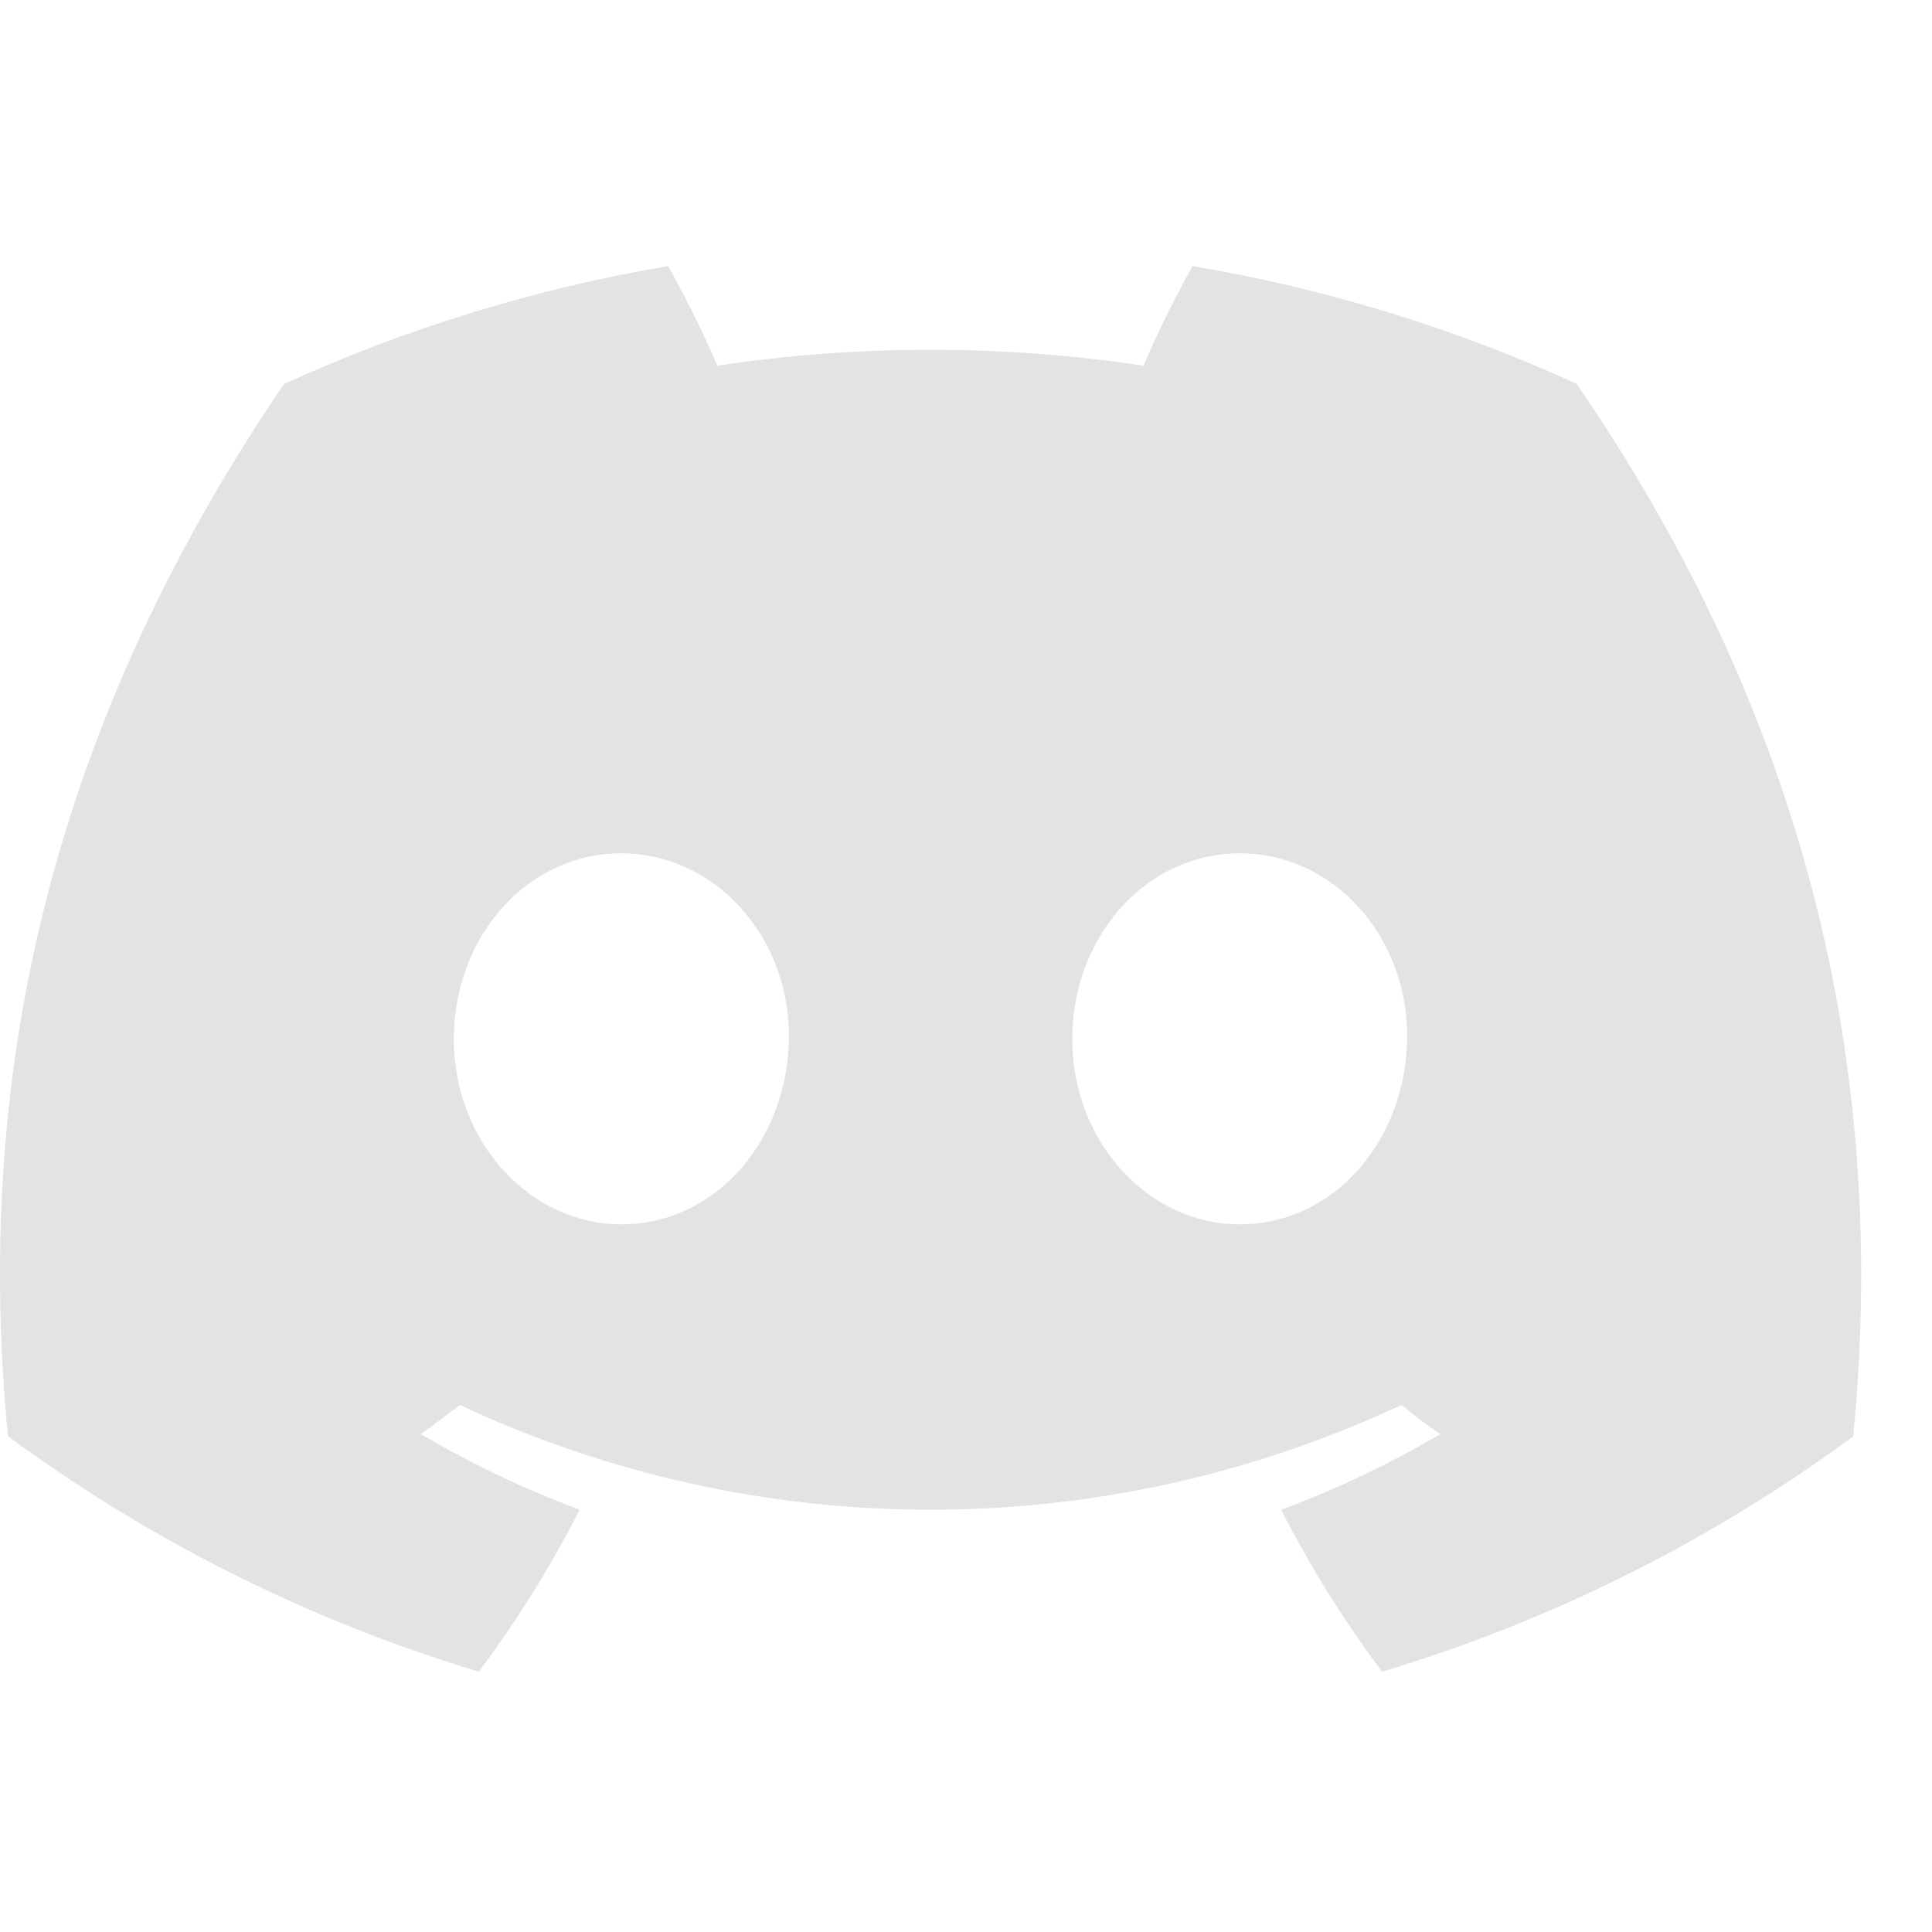 <svg width="25" height="25" viewBox="0 0 25 25" fill="none" xmlns="http://www.w3.org/2000/svg">
    <g clip-path="url(#clip0_108_35)">
        <path d="M20.401 4.966C18.819 4.244 17.148 3.732 15.432 3.443C15.198 3.861 14.985 4.291 14.796 4.732C12.968 4.457 11.11 4.457 9.282 4.732C9.093 4.291 8.88 3.861 8.645 3.443C6.928 3.734 5.257 4.248 3.673 4.97C0.528 9.606 -0.324 14.127 0.102 18.584C1.944 19.94 4.005 20.971 6.196 21.632C6.689 20.971 7.126 20.27 7.501 19.535C6.789 19.27 6.101 18.943 5.446 18.557C5.618 18.433 5.787 18.304 5.95 18.18C7.856 19.073 9.936 19.536 12.042 19.536C14.148 19.536 16.228 19.073 18.134 18.18C18.299 18.314 18.467 18.442 18.638 18.557C17.981 18.943 17.292 19.271 16.578 19.537C16.953 20.271 17.39 20.972 17.884 21.632C20.077 20.973 22.14 19.943 23.981 18.586C24.481 13.417 23.127 8.938 20.401 4.966ZM8.041 15.843C6.853 15.843 5.872 14.769 5.872 13.447C5.872 12.126 6.819 11.042 8.037 11.042C9.255 11.042 10.229 12.126 10.208 13.447C10.187 14.769 9.252 15.843 8.041 15.843ZM16.043 15.843C14.853 15.843 13.875 14.769 13.875 13.447C13.875 12.126 14.823 11.042 16.043 11.042C17.262 11.042 18.228 12.126 18.208 13.447C18.187 14.769 17.253 15.843 16.043 15.843Z" fill="#E3E3E3"/>
    </g>
    <defs>
        <clipPath id="clip0_108_35">
            <rect width="24.084" height="24" fill="white" transform="translate(0 0.16)"/>
        </clipPath>
    </defs>
</svg>
